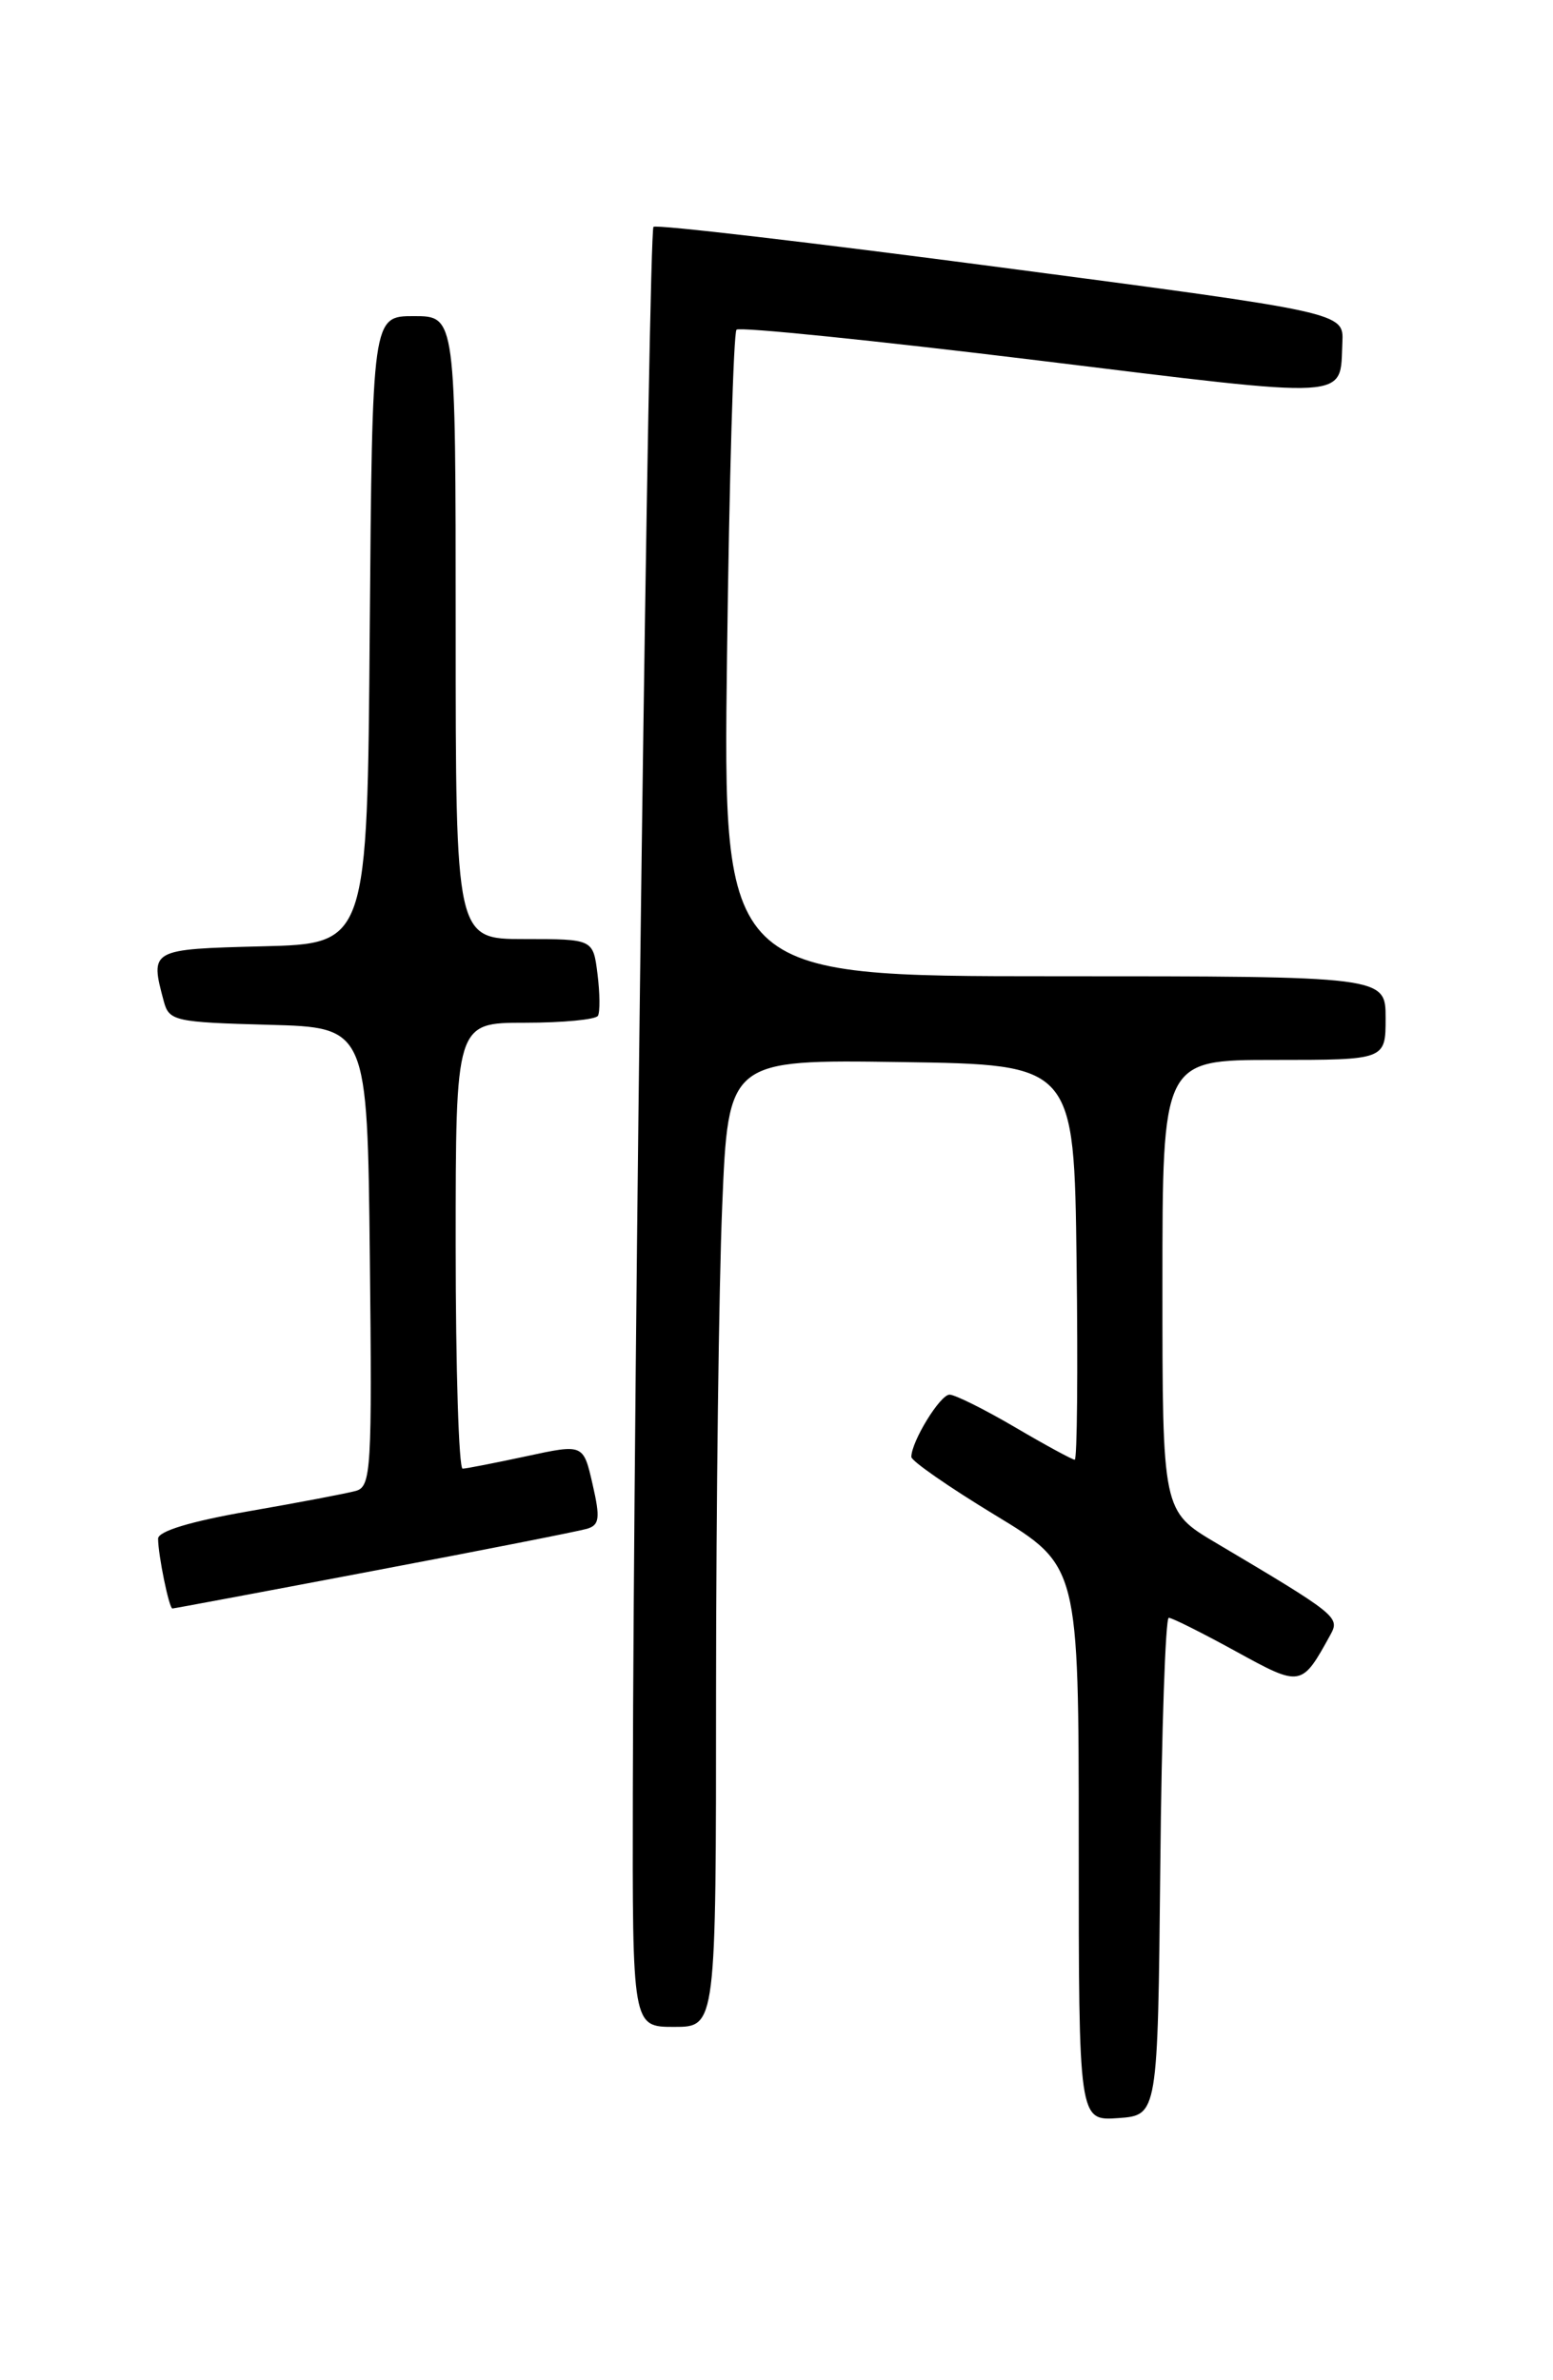 <?xml version="1.0" encoding="UTF-8" standalone="no"?>
<!DOCTYPE svg PUBLIC "-//W3C//DTD SVG 1.1//EN" "http://www.w3.org/Graphics/SVG/1.1/DTD/svg11.dtd" >
<svg xmlns="http://www.w3.org/2000/svg" xmlns:xlink="http://www.w3.org/1999/xlink" version="1.1" viewBox="0 0 167 256">
 <g >
 <path fill="currentColor"
d=" M 124.77 200.75 C 124.91 186.04 125.33 174.00 125.68 174.00 C 126.04 174.00 129.27 175.62 132.86 177.59 C 139.94 181.48 139.96 181.47 143.09 175.78 C 144.10 173.94 143.72 173.63 130.75 165.94 C 125.00 162.53 125.00 162.53 125.00 138.27 C 125.00 114.00 125.00 114.00 137.00 114.00 C 149.00 114.00 149.00 114.00 149.00 109.50 C 149.00 105.00 149.00 105.00 113.37 105.00 C 77.74 105.00 77.74 105.00 78.18 70.53 C 78.42 51.57 78.88 35.79 79.20 35.46 C 79.53 35.14 94.06 36.62 111.50 38.75 C 145.88 42.95 144.06 43.06 144.35 36.82 C 144.50 33.61 144.50 33.61 107.63 28.76 C 87.35 26.09 70.54 24.12 70.27 24.40 C 69.76 24.91 68.13 148.12 68.05 192.75 C 68.00 218.00 68.00 218.00 72.50 218.00 C 77.00 218.00 77.00 218.00 77.00 181.75 C 77.01 161.81 77.30 138.40 77.66 129.73 C 78.31 113.96 78.31 113.96 96.91 114.23 C 115.50 114.50 115.50 114.50 115.77 135.75 C 115.92 147.44 115.83 157.00 115.57 157.00 C 115.32 157.00 112.42 155.43 109.14 153.50 C 105.85 151.57 102.69 150.00 102.11 150.00 C 101.09 150.00 98.00 155.05 98.00 156.70 C 98.01 157.14 102.06 159.95 107.00 162.95 C 116.00 168.41 116.00 168.41 116.00 198.26 C 116.00 228.11 116.00 228.11 120.25 227.81 C 124.50 227.50 124.50 227.50 124.77 200.75 Z  M 40.16 168.95 C 51.90 166.73 62.22 164.69 63.11 164.43 C 64.47 164.03 64.56 163.29 63.72 159.63 C 62.73 155.30 62.73 155.30 56.62 156.62 C 53.25 157.34 50.16 157.95 49.75 157.96 C 49.34 157.98 49.00 147.20 49.00 134.00 C 49.00 110.00 49.00 110.00 56.44 110.00 C 60.53 110.00 64.07 109.66 64.30 109.25 C 64.53 108.84 64.51 106.81 64.25 104.75 C 63.78 101.00 63.78 101.00 56.39 101.00 C 49.00 101.00 49.00 101.00 49.00 67.50 C 49.00 34.00 49.00 34.00 44.51 34.00 C 40.03 34.00 40.03 34.00 39.76 67.75 C 39.50 101.50 39.50 101.50 28.25 101.78 C 16.13 102.09 16.11 102.09 17.62 107.72 C 18.18 109.81 18.83 109.95 28.86 110.22 C 39.50 110.50 39.50 110.50 39.77 135.18 C 40.02 158.05 39.91 159.89 38.27 160.35 C 37.30 160.62 32.11 161.61 26.75 162.54 C 20.49 163.63 17.00 164.69 17.00 165.49 C 17.00 167.22 18.18 173.00 18.54 173.00 C 18.70 173.00 28.43 171.18 40.16 168.95 Z "/>
</g>
</svg>